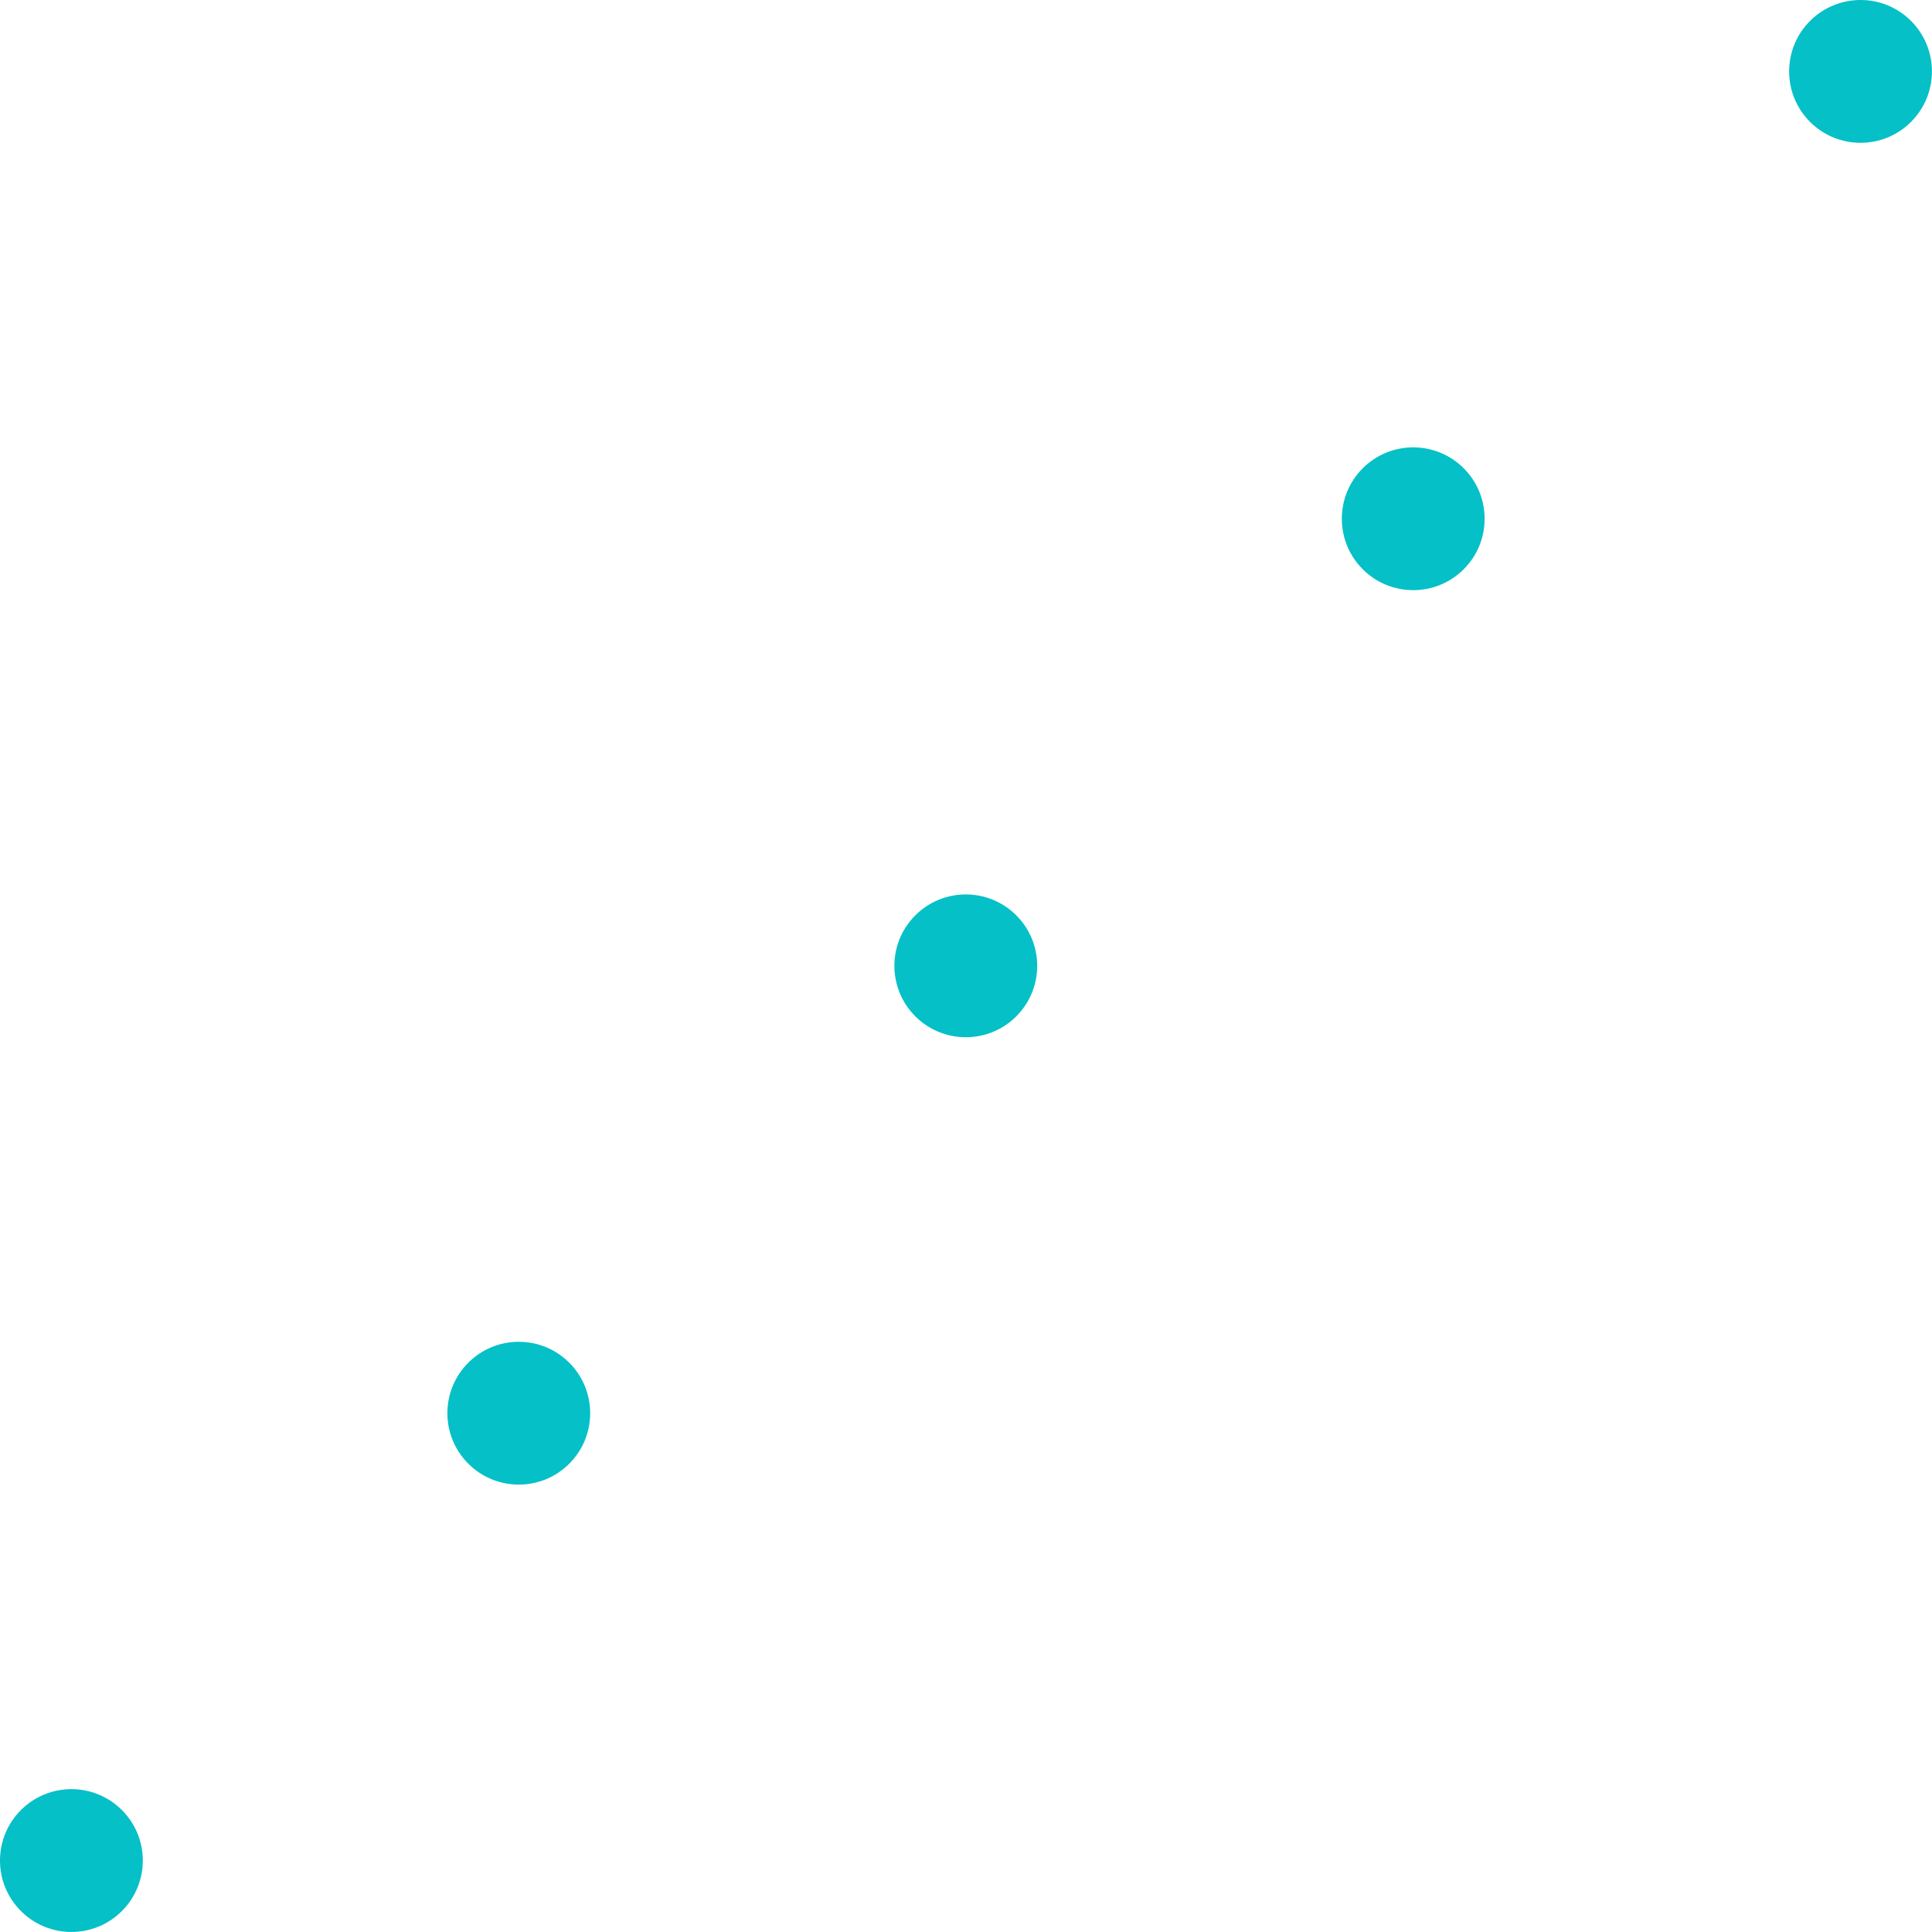 <svg width="129" height="129" viewBox="0 0 129 129" fill="none" xmlns="http://www.w3.org/2000/svg">
<path d="M8.139 120.858C6.277 118.996 3.259 118.996 1.397 120.858C-0.466 122.72 -0.466 125.739 1.397 127.601C3.259 129.463 6.277 129.463 8.139 127.601C10.001 125.739 10.001 122.72 8.139 120.858Z" fill="#05C0C7"/>
<path d="M38.01 90.988C36.148 89.126 33.13 89.126 31.268 90.988C29.406 92.85 29.406 95.868 31.268 97.731C33.13 99.593 36.148 99.593 38.01 97.731C39.872 95.868 39.872 92.85 38.01 90.988Z" fill="#05C0C7"/>
<path d="M67.858 61.118C65.996 59.256 62.977 59.256 61.115 61.118C59.253 62.98 59.253 65.998 61.115 67.86C62.977 69.722 65.996 69.722 67.858 67.86C69.72 65.998 69.72 62.98 67.858 61.118Z" fill="#05C0C7"/>
<path d="M97.733 31.267C95.871 29.405 92.852 29.405 90.99 31.267C89.128 33.129 89.128 36.147 90.99 38.009C92.852 39.871 95.871 39.871 97.733 38.009C99.595 36.147 99.595 33.129 97.733 31.267Z" fill="#05C0C7"/>
<path d="M120.857 8.139C122.719 10.001 125.738 10.001 127.6 8.139C129.462 6.277 129.462 3.259 127.6 1.397C125.738 -0.466 122.719 -0.466 120.857 1.397C118.995 3.259 118.995 6.277 120.857 8.139Z" fill="#05C0C7"/>
</svg>
